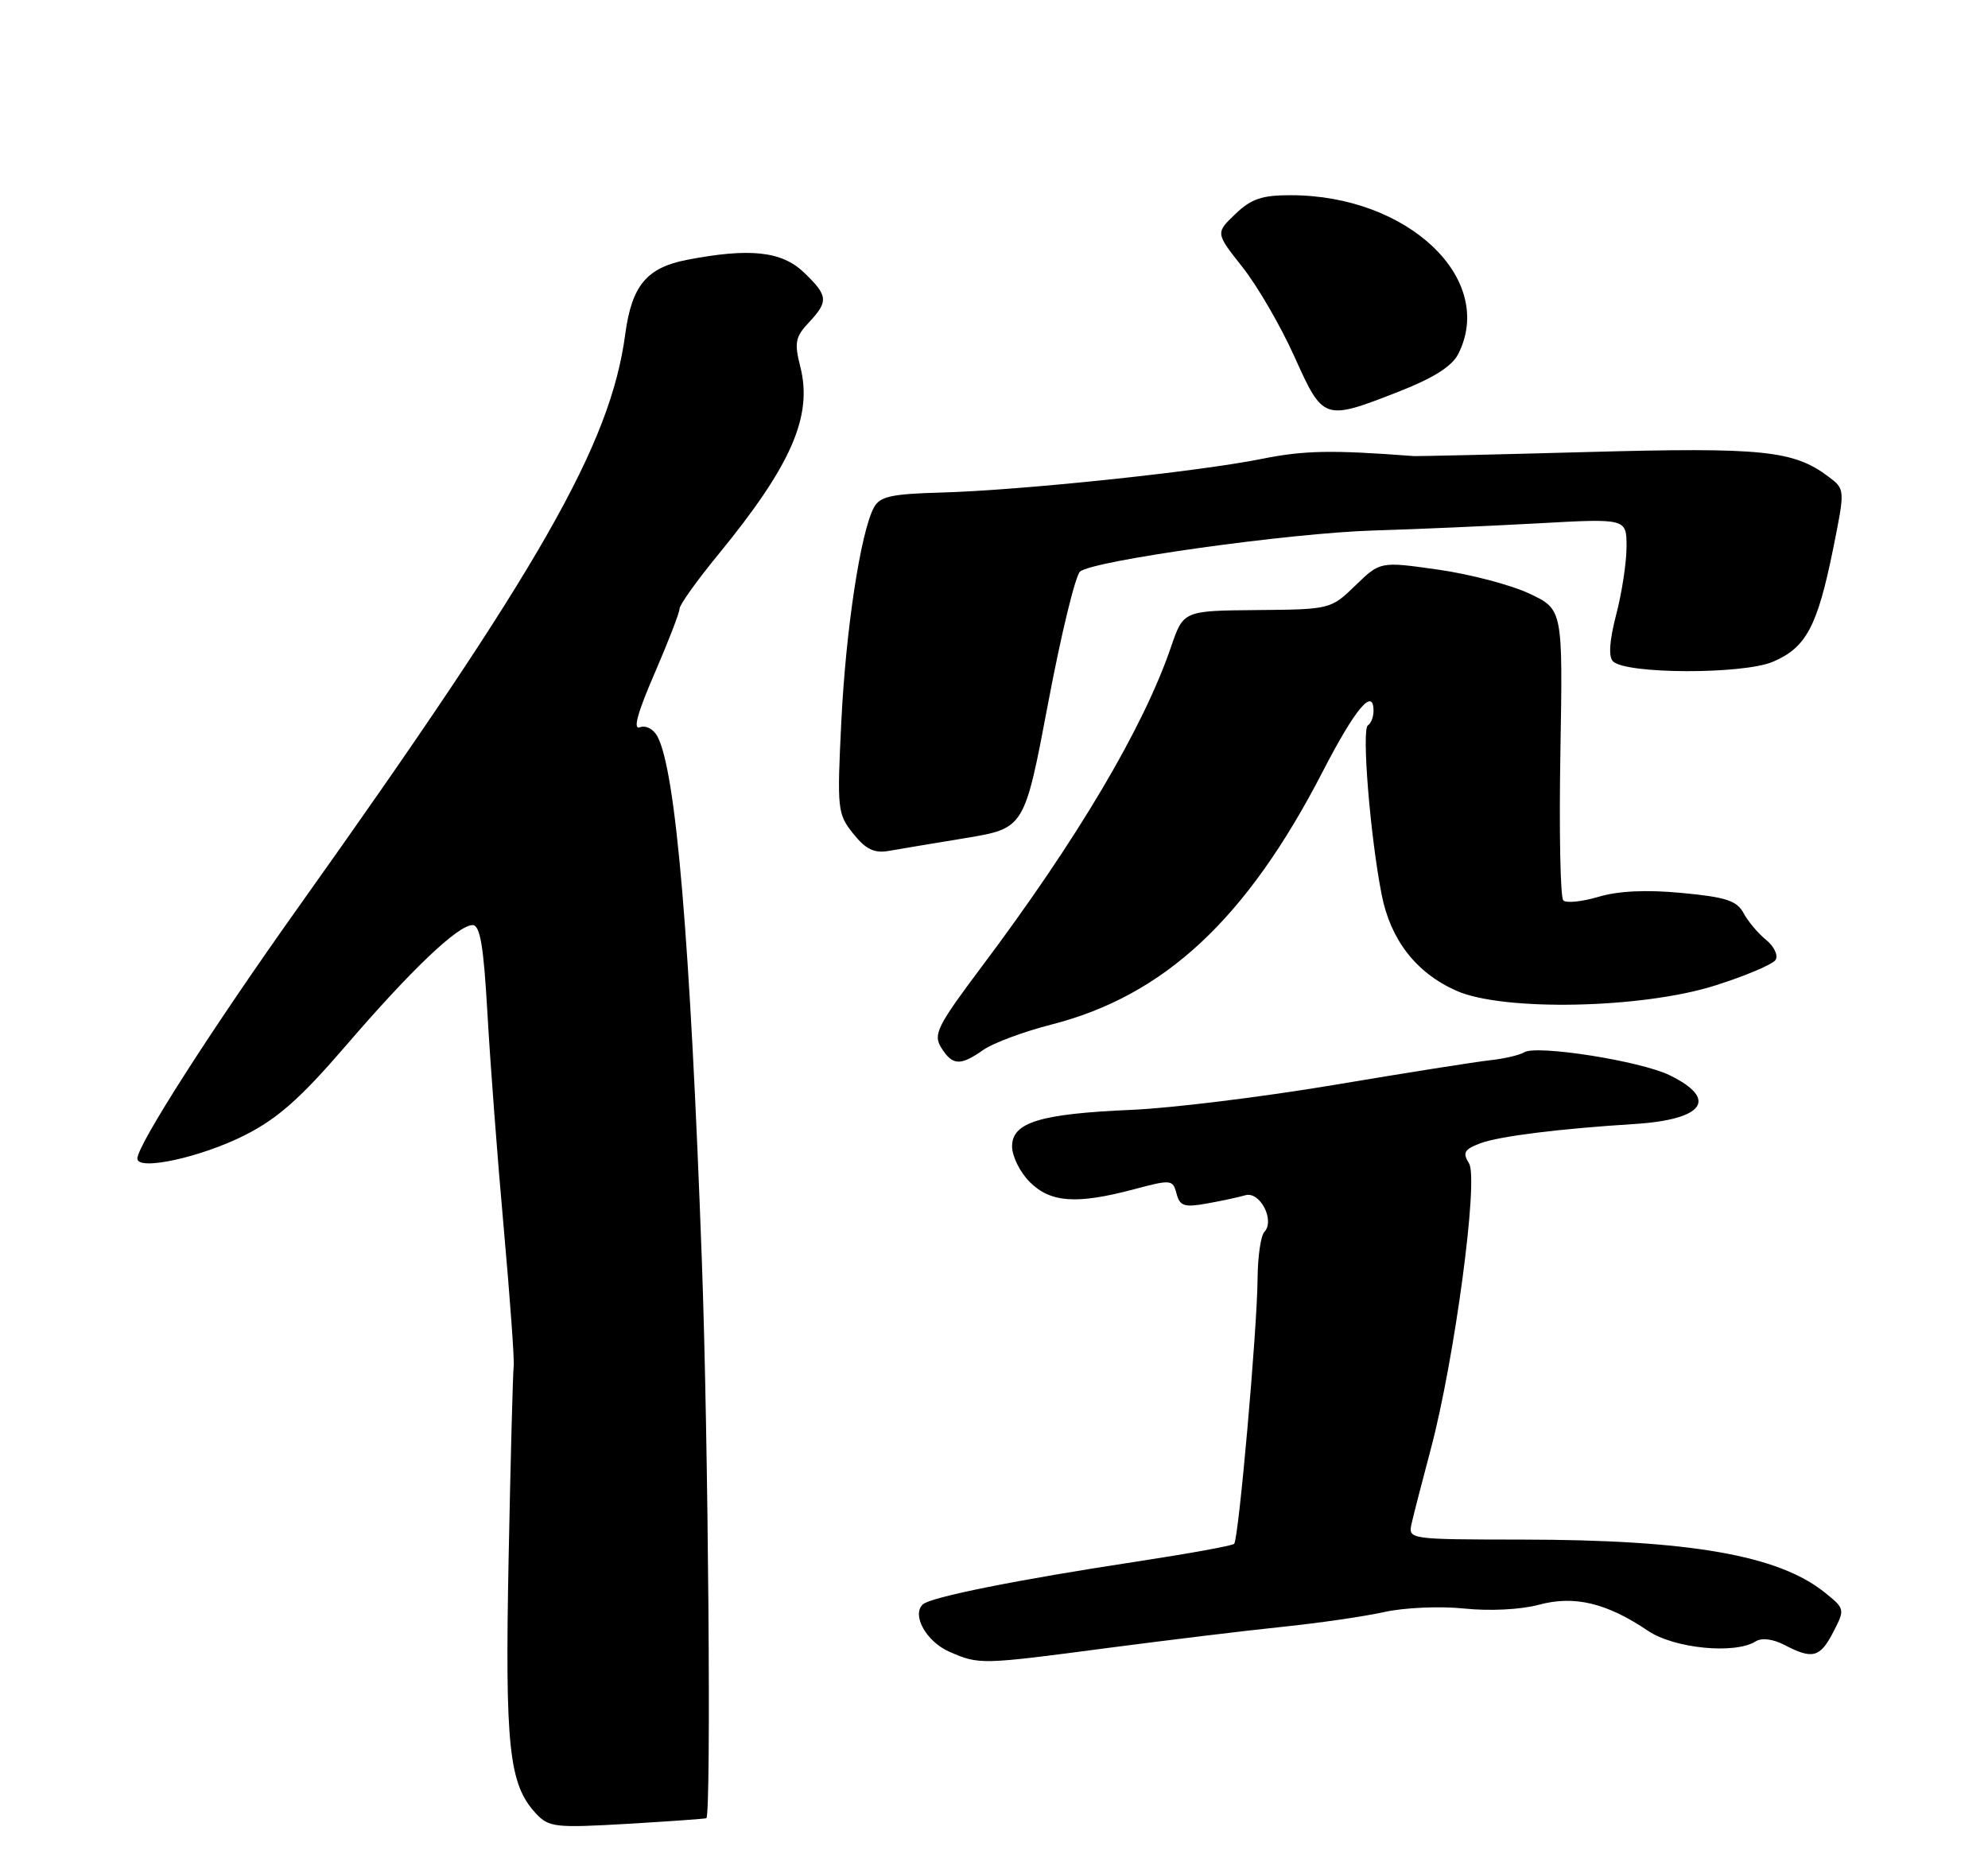 <?xml version="1.0" encoding="UTF-8" standalone="no"?>
<!DOCTYPE svg PUBLIC "-//W3C//DTD SVG 1.1//EN" "http://www.w3.org/Graphics/SVG/1.1/DTD/svg11.dtd" >
<svg xmlns="http://www.w3.org/2000/svg" xmlns:xlink="http://www.w3.org/1999/xlink" version="1.1" viewBox="0 0 275 256">
 <g >
 <path fill="currentColor"
d=" M 97.71 251.57 C 98.40 251.06 97.98 198.94 97.09 174.50 C 95.47 129.91 93.50 106.67 90.94 101.89 C 90.40 100.87 89.33 100.32 88.52 100.63 C 87.53 101.01 88.18 98.63 90.54 93.19 C 92.44 88.80 94.00 84.76 94.00 84.23 C 94.00 83.69 96.42 80.30 99.38 76.70 C 109.46 64.39 112.44 57.58 110.71 50.76 C 109.86 47.42 110.02 46.61 111.87 44.64 C 114.64 41.69 114.56 40.91 111.20 37.69 C 108.13 34.75 103.70 34.28 95.04 35.95 C 89.45 37.03 87.39 39.52 86.49 46.24 C 84.45 61.51 74.84 78.36 41.29 125.50 C 29.30 142.35 19.00 158.43 19.00 160.30 C 19.00 162.05 27.79 160.14 33.86 157.07 C 38.40 154.78 41.58 151.96 47.81 144.72 C 56.93 134.12 63.36 128.00 65.37 128.00 C 66.42 128.00 66.90 130.88 67.43 140.25 C 67.81 146.99 68.82 160.38 69.69 170.00 C 70.55 179.62 71.17 188.18 71.06 189.00 C 70.95 189.82 70.63 201.74 70.36 215.48 C 69.84 241.76 70.39 246.89 74.14 250.92 C 75.92 252.83 76.80 252.93 86.78 252.35 C 92.68 252.00 97.59 251.65 97.71 251.57 Z  M 153.36 228.00 C 161.69 226.91 172.55 225.59 177.50 225.08 C 182.45 224.57 188.75 223.65 191.50 223.04 C 194.27 222.43 199.19 222.21 202.54 222.56 C 206.07 222.93 210.36 222.71 212.86 222.04 C 217.78 220.71 222.25 221.78 227.98 225.65 C 231.60 228.09 240.01 228.92 242.87 227.10 C 243.70 226.58 245.26 226.77 246.87 227.61 C 250.73 229.63 251.77 229.35 253.60 225.81 C 255.23 222.65 255.22 222.59 252.38 220.31 C 245.98 215.19 233.74 213.05 210.63 213.02 C 194.77 213.00 194.77 213.00 195.28 210.75 C 195.56 209.51 196.75 204.90 197.92 200.50 C 201.21 188.13 204.56 163.13 203.21 160.97 C 202.29 159.48 202.54 159.03 204.80 158.18 C 207.34 157.22 215.71 156.17 226.10 155.52 C 235.72 154.91 237.75 152.09 230.96 148.77 C 226.93 146.80 212.56 144.53 210.84 145.60 C 210.21 145.99 208.07 146.49 206.09 146.70 C 204.12 146.92 194.40 148.45 184.50 150.12 C 174.60 151.78 162.01 153.33 156.53 153.56 C 143.86 154.11 140.00 155.29 140.00 158.62 C 140.00 159.98 141.10 162.20 142.45 163.55 C 145.32 166.41 148.93 166.66 156.86 164.55 C 162.01 163.18 162.24 163.20 162.75 165.15 C 163.20 166.87 163.81 167.08 166.89 166.53 C 168.88 166.18 171.29 165.66 172.26 165.38 C 174.28 164.78 176.40 168.86 174.90 170.45 C 174.40 170.97 173.98 173.90 173.96 176.95 C 173.91 183.94 171.34 212.99 170.72 213.61 C 170.46 213.87 164.46 214.96 157.38 216.04 C 140.70 218.58 128.72 220.98 127.65 221.99 C 126.08 223.48 128.16 227.16 131.35 228.55 C 135.46 230.34 135.66 230.34 153.36 228.00 Z  M 136.03 145.26 C 137.39 144.31 141.61 142.74 145.40 141.77 C 161.06 137.78 172.45 127.17 182.99 106.72 C 187.46 98.05 190.00 95.02 190.00 98.36 C 190.00 99.20 189.65 100.10 189.22 100.36 C 188.34 100.91 189.54 115.71 191.12 123.76 C 192.35 130.06 195.90 134.62 201.48 137.09 C 207.93 139.95 227.11 139.56 237.21 136.37 C 241.45 135.03 245.23 133.43 245.62 132.81 C 246.00 132.19 245.41 130.94 244.31 130.05 C 243.20 129.15 241.79 127.48 241.18 126.33 C 240.26 124.62 238.73 124.12 232.64 123.55 C 227.72 123.08 223.84 123.27 221.11 124.09 C 218.84 124.76 216.65 124.99 216.25 124.58 C 215.84 124.18 215.66 114.95 215.85 104.08 C 216.19 84.31 216.19 84.31 211.53 82.12 C 208.98 80.92 203.29 79.43 198.90 78.81 C 190.93 77.68 190.93 77.68 187.50 81.00 C 184.10 84.30 184.02 84.32 173.89 84.41 C 163.70 84.50 163.70 84.50 161.99 89.50 C 158.19 100.65 149.06 116.08 135.83 133.71 C 129.63 141.98 129.06 143.12 130.20 144.96 C 131.76 147.45 132.83 147.51 136.03 145.26 Z  M 133.61 115.95 C 141.71 114.60 141.71 114.60 144.98 97.33 C 146.77 87.82 148.76 79.61 149.41 79.08 C 151.25 77.55 178.42 73.75 190.00 73.40 C 195.78 73.23 206.01 72.78 212.75 72.41 C 225.00 71.73 225.00 71.73 225.00 75.64 C 225.00 77.80 224.36 82.02 223.57 85.03 C 222.64 88.60 222.48 90.85 223.12 91.50 C 224.86 93.28 241.06 93.33 245.23 91.57 C 249.83 89.62 251.39 86.70 253.56 76.02 C 255.24 67.69 255.24 67.69 252.93 65.95 C 248.12 62.32 243.82 61.88 219.72 62.54 C 206.95 62.89 196.05 63.14 195.50 63.10 C 184.21 62.24 180.40 62.31 174.50 63.50 C 165.71 65.27 141.16 67.85 130.18 68.15 C 123.27 68.34 121.70 68.69 120.88 70.23 C 119.05 73.65 117.00 87.10 116.38 99.84 C 115.78 111.97 115.85 112.62 118.02 115.34 C 119.74 117.50 120.92 118.08 122.90 117.74 C 124.33 117.49 129.15 116.68 133.61 115.95 Z  M 193.48 54.19 C 198.28 52.31 200.85 50.69 201.72 48.98 C 206.97 38.60 194.77 27.02 178.55 27.01 C 174.58 27.00 173.07 27.51 170.88 29.62 C 168.14 32.24 168.14 32.24 171.88 36.97 C 173.94 39.57 177.17 45.14 179.06 49.35 C 183.05 58.21 183.12 58.24 193.48 54.19 Z "/>
</g>
</svg>